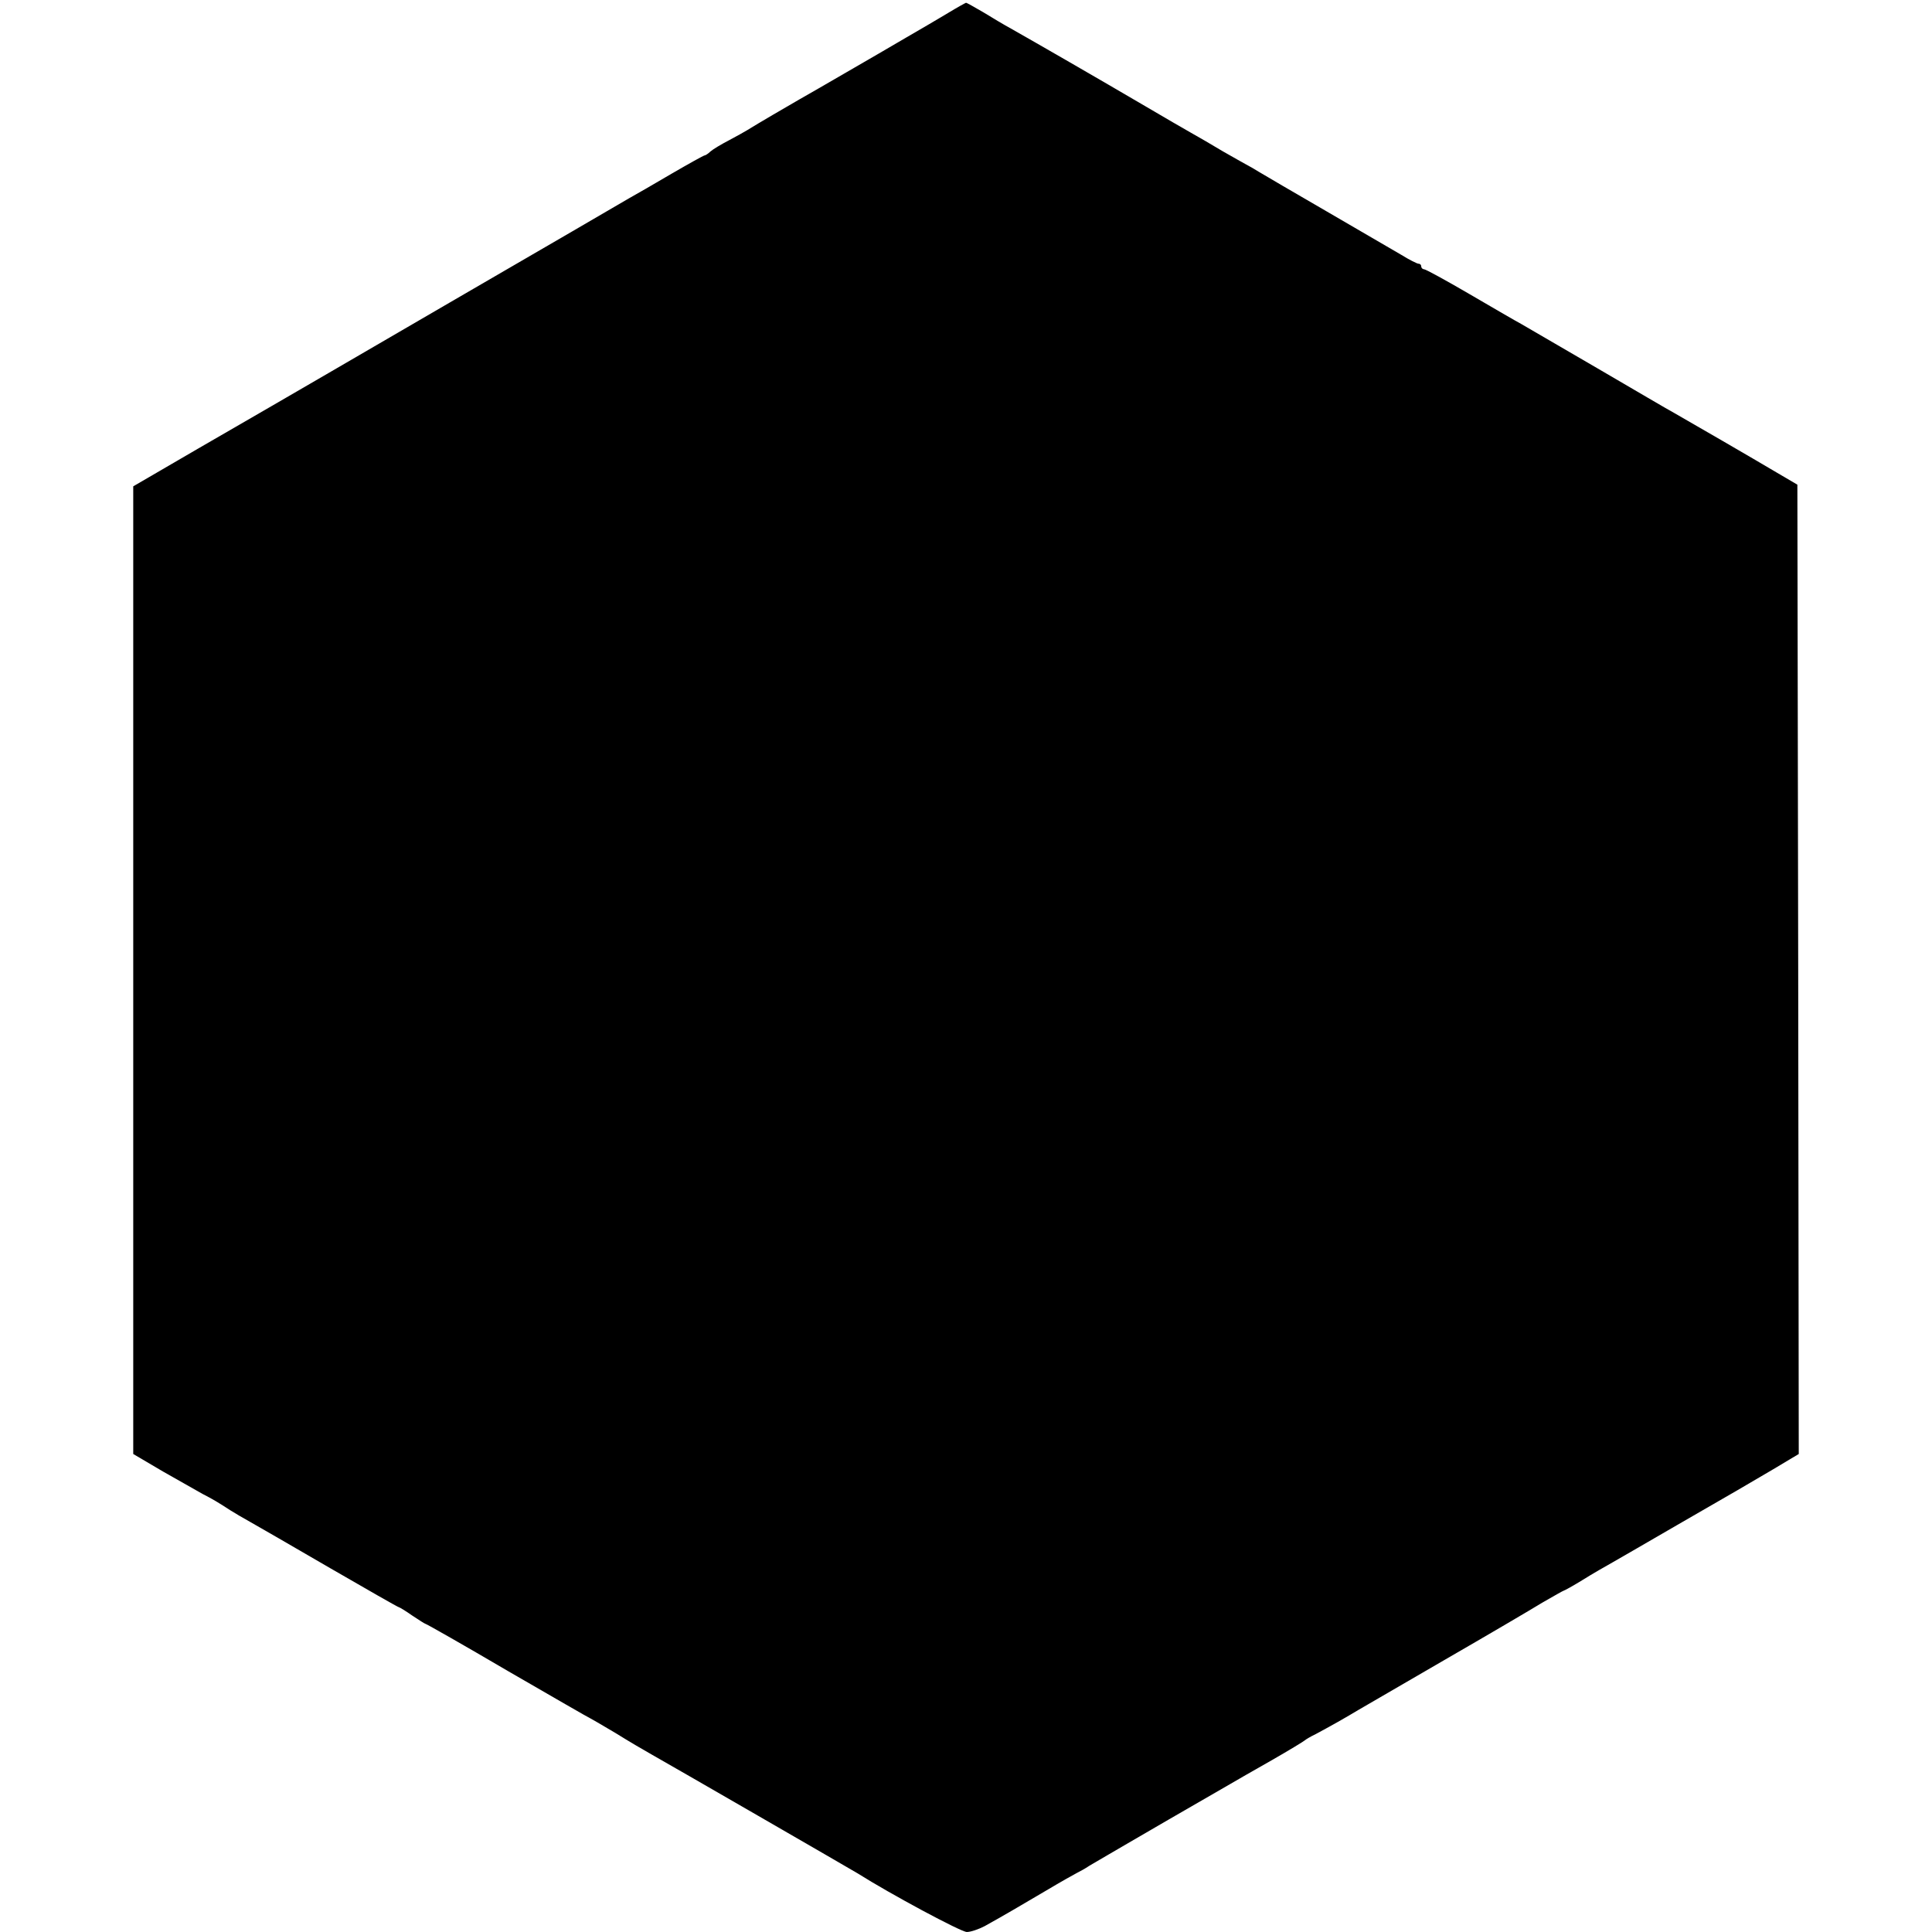 <?xml version="1.0" standalone="no"?>
<!DOCTYPE svg PUBLIC "-//W3C//DTD SVG 20010904//EN"
 "http://www.w3.org/TR/2001/REC-SVG-20010904/DTD/svg10.dtd">
<svg version="1.0" xmlns="http://www.w3.org/2000/svg"
 width="696pt" height="696pt" viewBox="0 0 696 696"
 preserveAspectRatio="xMidYMid meet">
<g transform="translate(0,696) scale(0.1,-0.1)"
fill="#000000" stroke="none">
<path d="M3415 6913 c-33 -20 -100 -59 -150 -88 -49 -29 -146 -85 -215 -125
-69 -40 -145 -84 -170 -98 -40 -23 -150 -87 -190 -112 -8 -5 -37 -21 -65 -36
-27 -14 -57 -32 -66 -40 -8 -8 -18 -14 -21 -14 -3 0 -57 -30 -119 -66 -63 -37
-132 -77 -154 -89 -22 -13 -312 -182 -645 -375 -333 -194 -621 -361 -640 -372
-19 -11 -140 -81 -268 -155 l-232 -135 0 -1743 0 -1743 107 -63 c60 -34 124
-70 143 -81 35 -18 54 -29 100 -59 14 -9 45 -27 70 -41 25 -14 155 -89 289
-167 133 -77 245 -141 248 -141 2 0 24 -13 48 -30 24 -16 46 -30 48 -30 3 0
137 -76 297 -170 161 -93 294 -170 296 -170 1 0 42 -24 91 -53 48 -30 108 -65
133 -79 52 -29 717 -413 740 -427 117 -74 372 -211 393 -211 14 0 43 10 64 21
72 40 128 73 223 129 52 31 102 59 110 63 8 4 29 15 45 26 17 10 46 27 65 38
19 11 118 69 220 128 102 59 201 116 220 127 19 11 86 50 150 86 63 36 117 69
120 72 3 3 21 14 40 23 19 10 55 30 80 44 25 14 57 33 72 42 15 9 155 90 310
180 156 90 316 184 355 208 40 23 75 43 77 43 2 0 33 17 67 38 35 22 84 50
109 64 25 14 128 74 230 133 102 59 201 116 220 127 19 11 77 45 128 75 l92
55 -2 1746 -3 1746 -75 44 c-79 47 -312 182 -370 215 -19 10 -143 83 -275 160
-132 77 -256 149 -275 160 -19 10 -103 59 -187 108 -84 49 -157 89 -163 89 -5
0 -10 5 -10 10 0 6 -4 10 -10 10 -5 0 -33 14 -62 32 -29 17 -150 87 -268 156
-118 68 -228 133 -245 143 -16 10 -37 22 -45 26 -8 4 -46 26 -85 48 -38 23
-90 53 -115 67 -25 14 -97 56 -160 93 -179 105 -396 230 -488 282 -24 13 -69
40 -100 59 -31 18 -59 34 -62 34 -3 -1 -32 -17 -65 -37z"/>
</g>
</svg>
